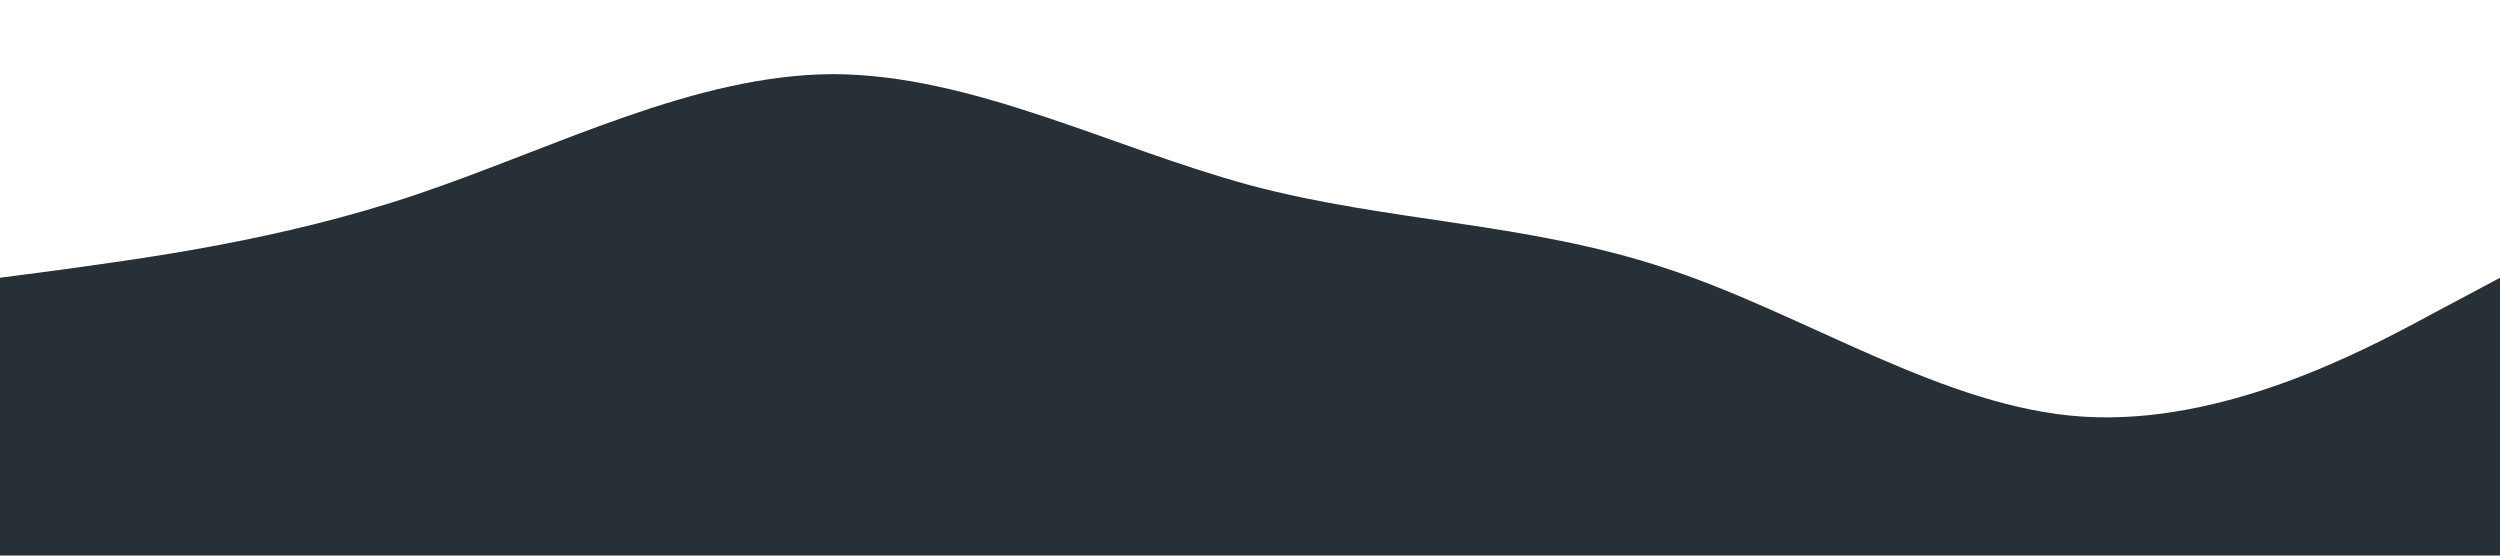 <svg xmlns="http://www.w3.org/2000/svg" viewBox="0 0 1440 320"><path fill="#273036" fill-opacity="1" d="M0,160L40,154.7C80,149,160,139,240,112C320,85,400,43,480,42.7C560,43,640,85,720,106.7C800,128,880,128,960,154.7C1040,181,1120,235,1200,240C1280,245,1360,203,1400,181.3L1440,160L1440,320L1400,320C1360,320,1280,320,1200,320C1120,320,1040,320,960,320C880,320,800,320,720,320C640,320,560,320,480,320C400,320,320,320,240,320C160,320,80,320,40,320L0,320Z"></path></svg>